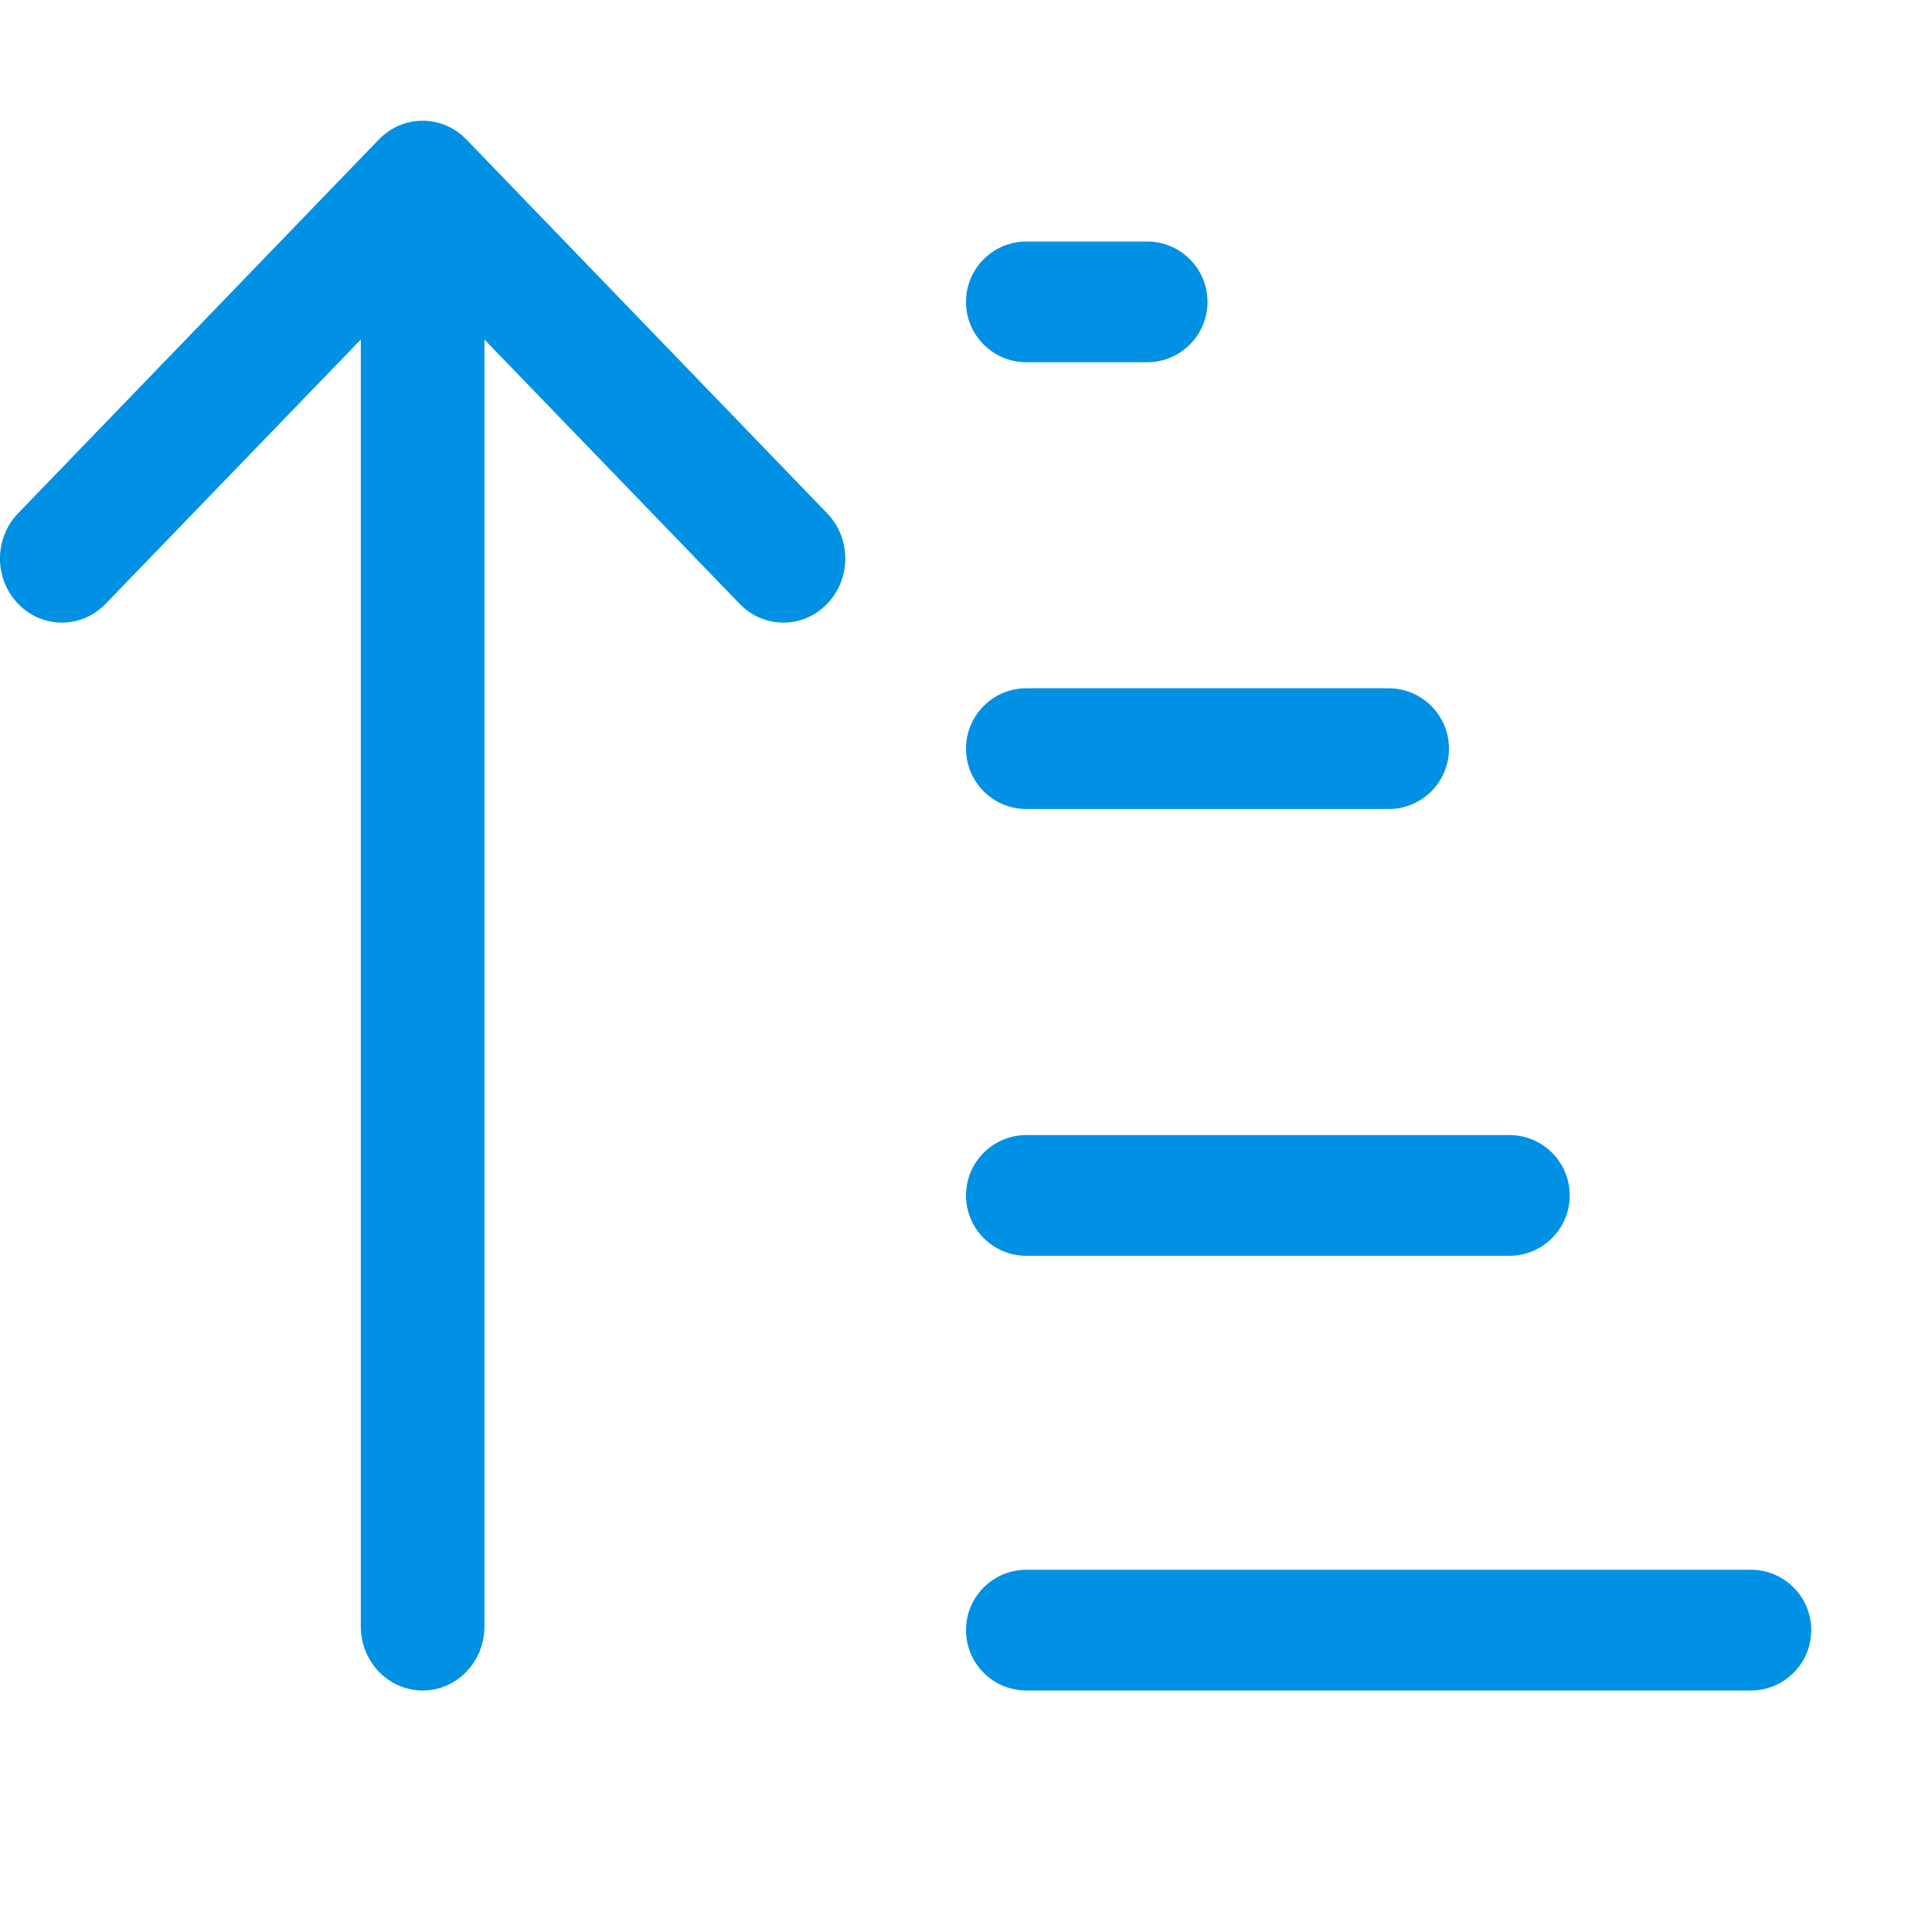 <svg width="20" height="20" viewBox="0 0 20 20" fill="none" xmlns="http://www.w3.org/2000/svg">
<path d="M4.828 1.444C4.578 1.185 4.172 1.185 3.922 1.444L0.188 5.313C-0.063 5.572 -0.063 5.992 0.188 6.251C0.438 6.51 0.843 6.51 1.093 6.251L3.735 3.515V16.837C3.735 17.203 4.021 17.5 4.375 17.5C4.729 17.5 5.015 17.203 5.015 16.837V3.515L7.657 6.251C7.907 6.51 8.312 6.51 8.562 6.251C8.813 5.992 8.813 5.572 8.562 5.313L4.828 1.444Z" fill="#0091E4"/>
<path d="M10 16.875C10 16.53 10.28 16.25 10.625 16.25H18.125C18.47 16.25 18.75 16.53 18.75 16.875C18.75 17.22 18.47 17.5 18.125 17.5H10.625C10.28 17.5 10 17.22 10 16.875Z" fill="#0091E4"/>
<path d="M10.625 11.75C10.28 11.75 10 12.03 10 12.375C10 12.72 10.28 13 10.625 13H15.625C15.97 13 16.25 12.72 16.25 12.375C16.25 12.03 15.97 11.75 15.625 11.75H10.625Z" fill="#0091E4"/>
<path d="M10 7.75C10 7.405 10.28 7.125 10.625 7.125H14.375C14.72 7.125 15 7.405 15 7.75C15 8.095 14.72 8.375 14.375 8.375H10.625C10.28 8.375 10 8.095 10 7.75Z" fill="#0091E4"/>
<path d="M10.625 2.5C10.28 2.5 10 2.78 10 3.125C10 3.47 10.28 3.75 10.625 3.75H11.875C12.22 3.75 12.5 3.47 12.5 3.125C12.5 2.78 12.22 2.5 11.875 2.5H10.625Z" fill="#0091E4"/>
</svg>
